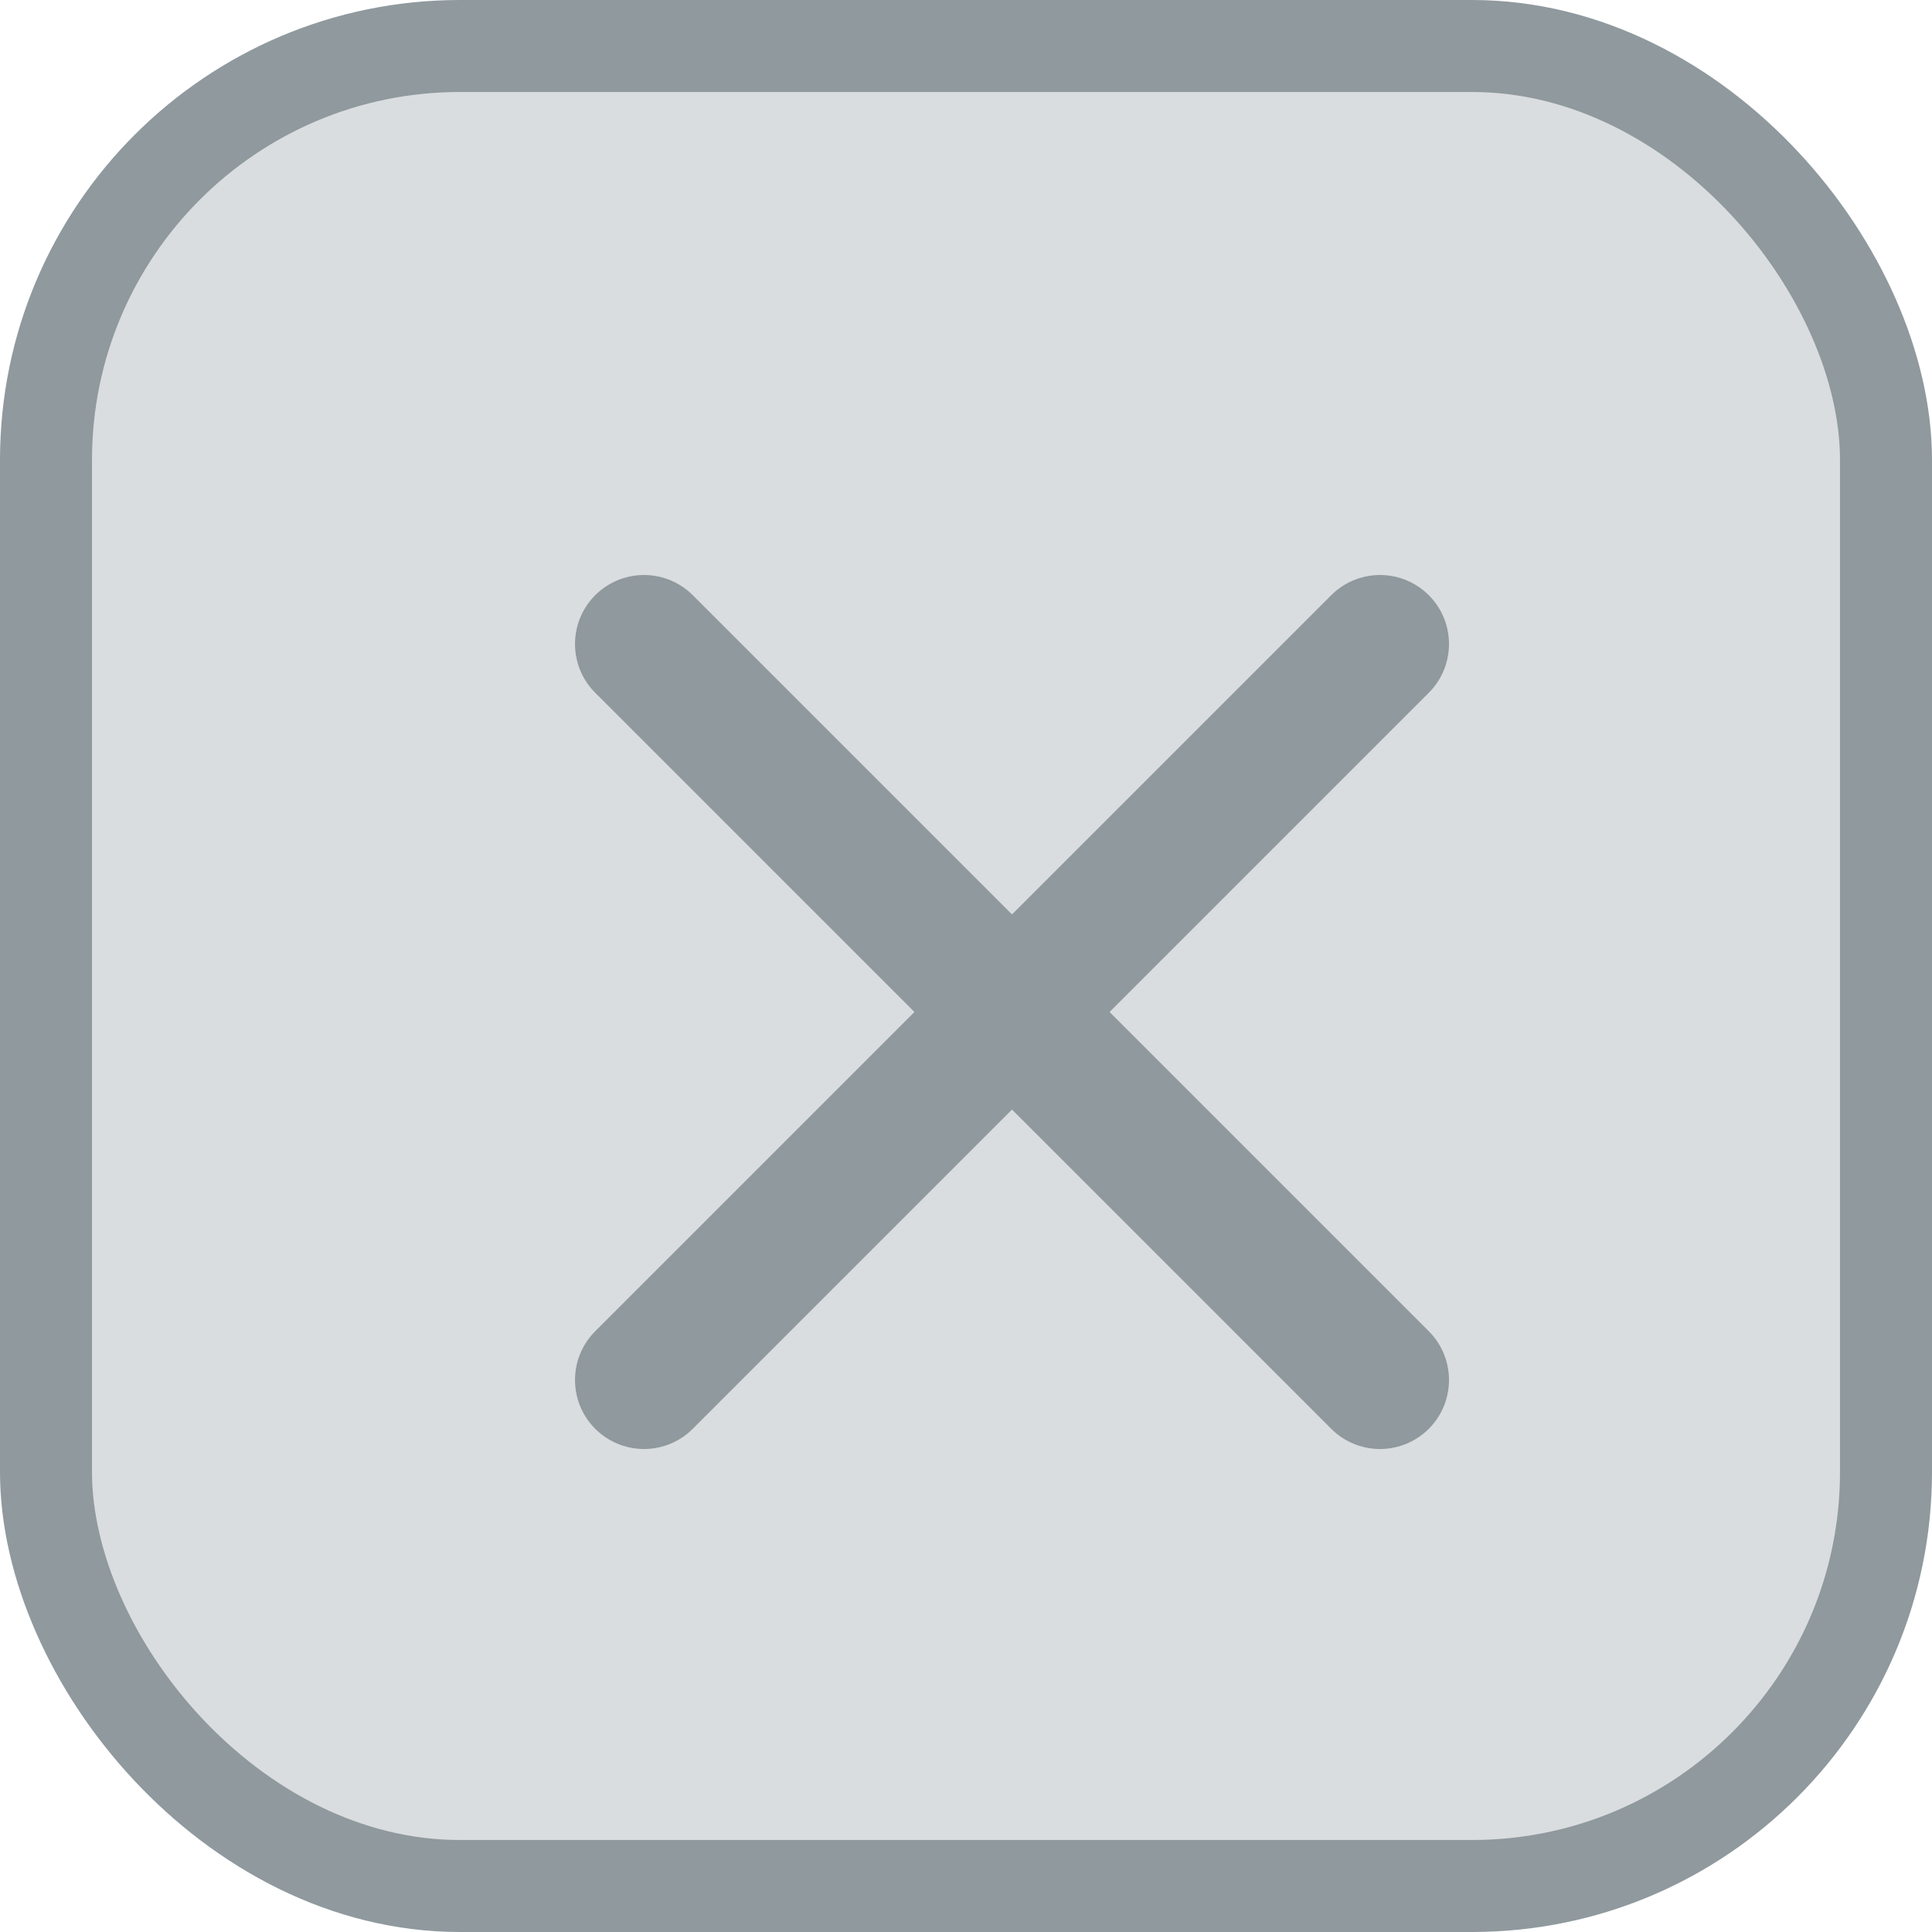 <svg width="21" height="21" viewBox="0 0 21 21" fill="none" xmlns="http://www.w3.org/2000/svg">
<rect x="0.5" y="0.5" width="20" height="20" rx="4.5" fill="#8F999E" fill-opacity="0.33" stroke="#8F999E"/>
<path d="M15 7L7 15M7 7L15 15" stroke="#8F999E" stroke-width="1.5" stroke-linecap="round"/>
</svg>
